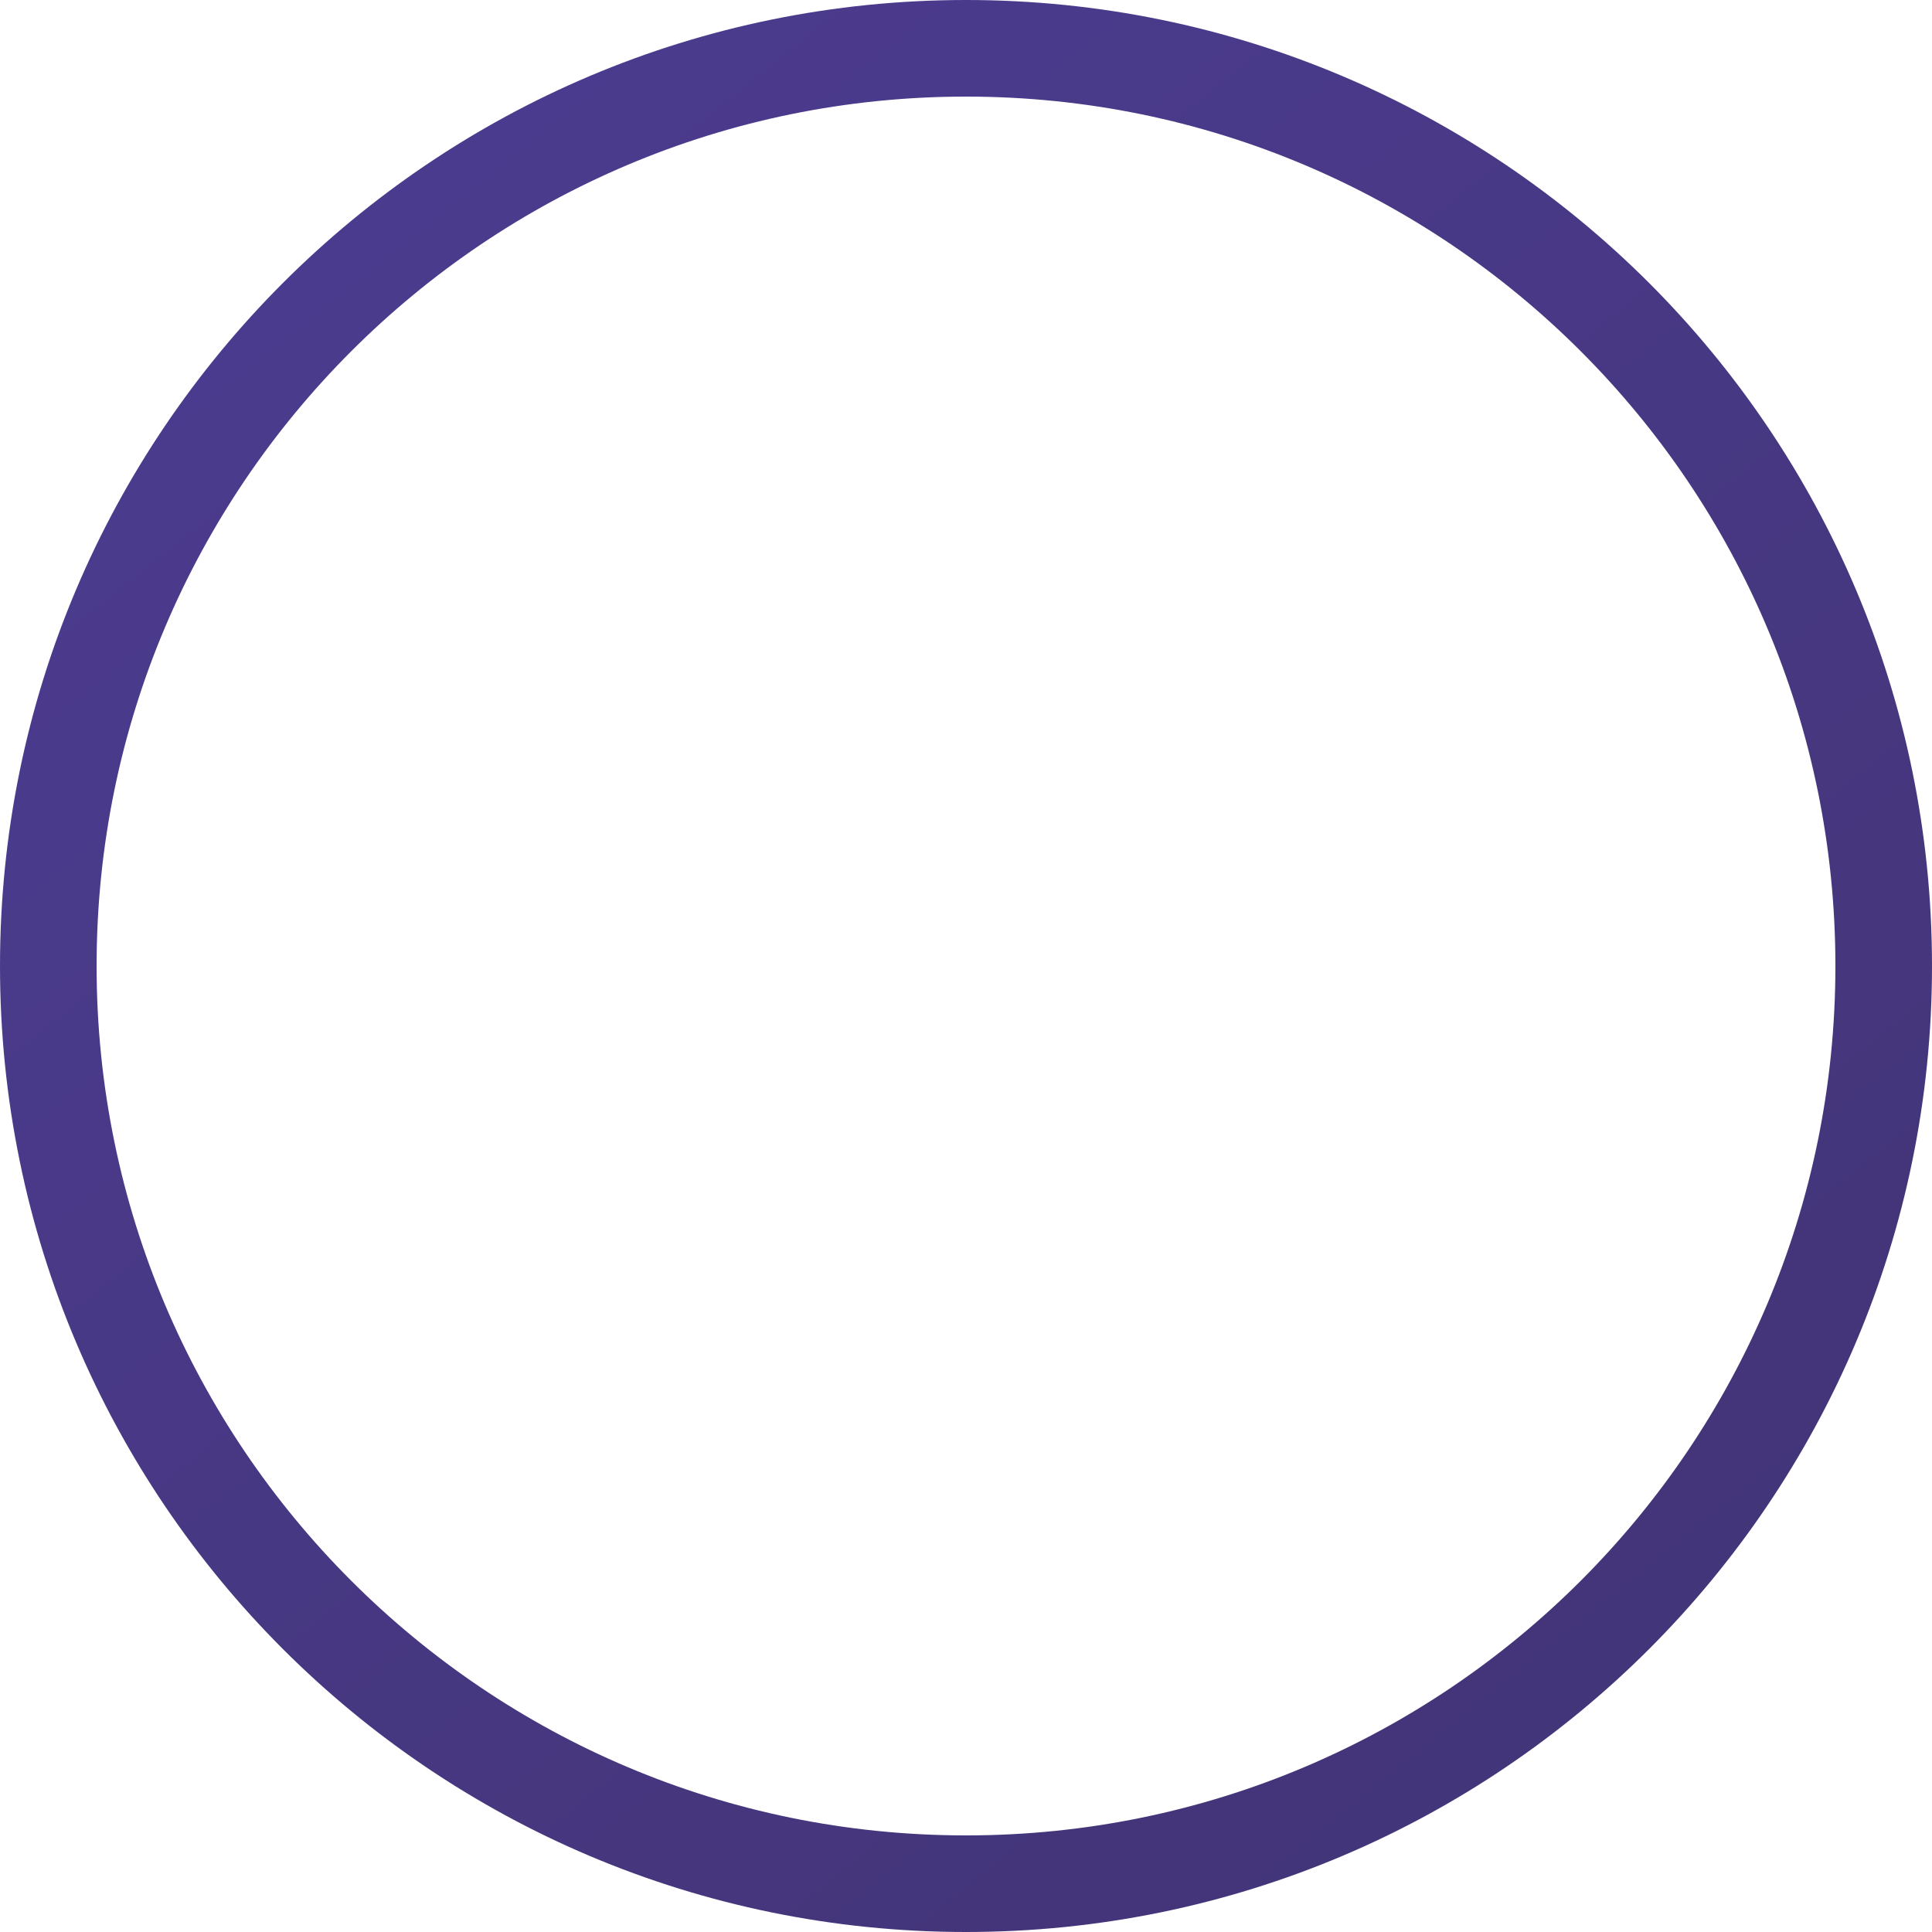 <svg width="80" height="80" viewBox="0 0 80 80" fill="none" xmlns="http://www.w3.org/2000/svg">
<path d="M78 40C78 60.987 60.987 78 40 78C19.013 78 2 60.987 2 40C2 19.013 19.013 2 40 2C60.987 2 78 19.013 78 40Z" stroke="url(#paint0_linear)" stroke-width="4"/>
<defs>
<linearGradient id="paint0_linear" x1="9.08423e-07" y1="-12.571" x2="80" y2="86.857" gradientUnits="userSpaceOnUse">
<stop stop-color="#4E3D95"/>
<stop offset="1" stop-color="#413373"/>
</linearGradient>
</defs>
</svg>
